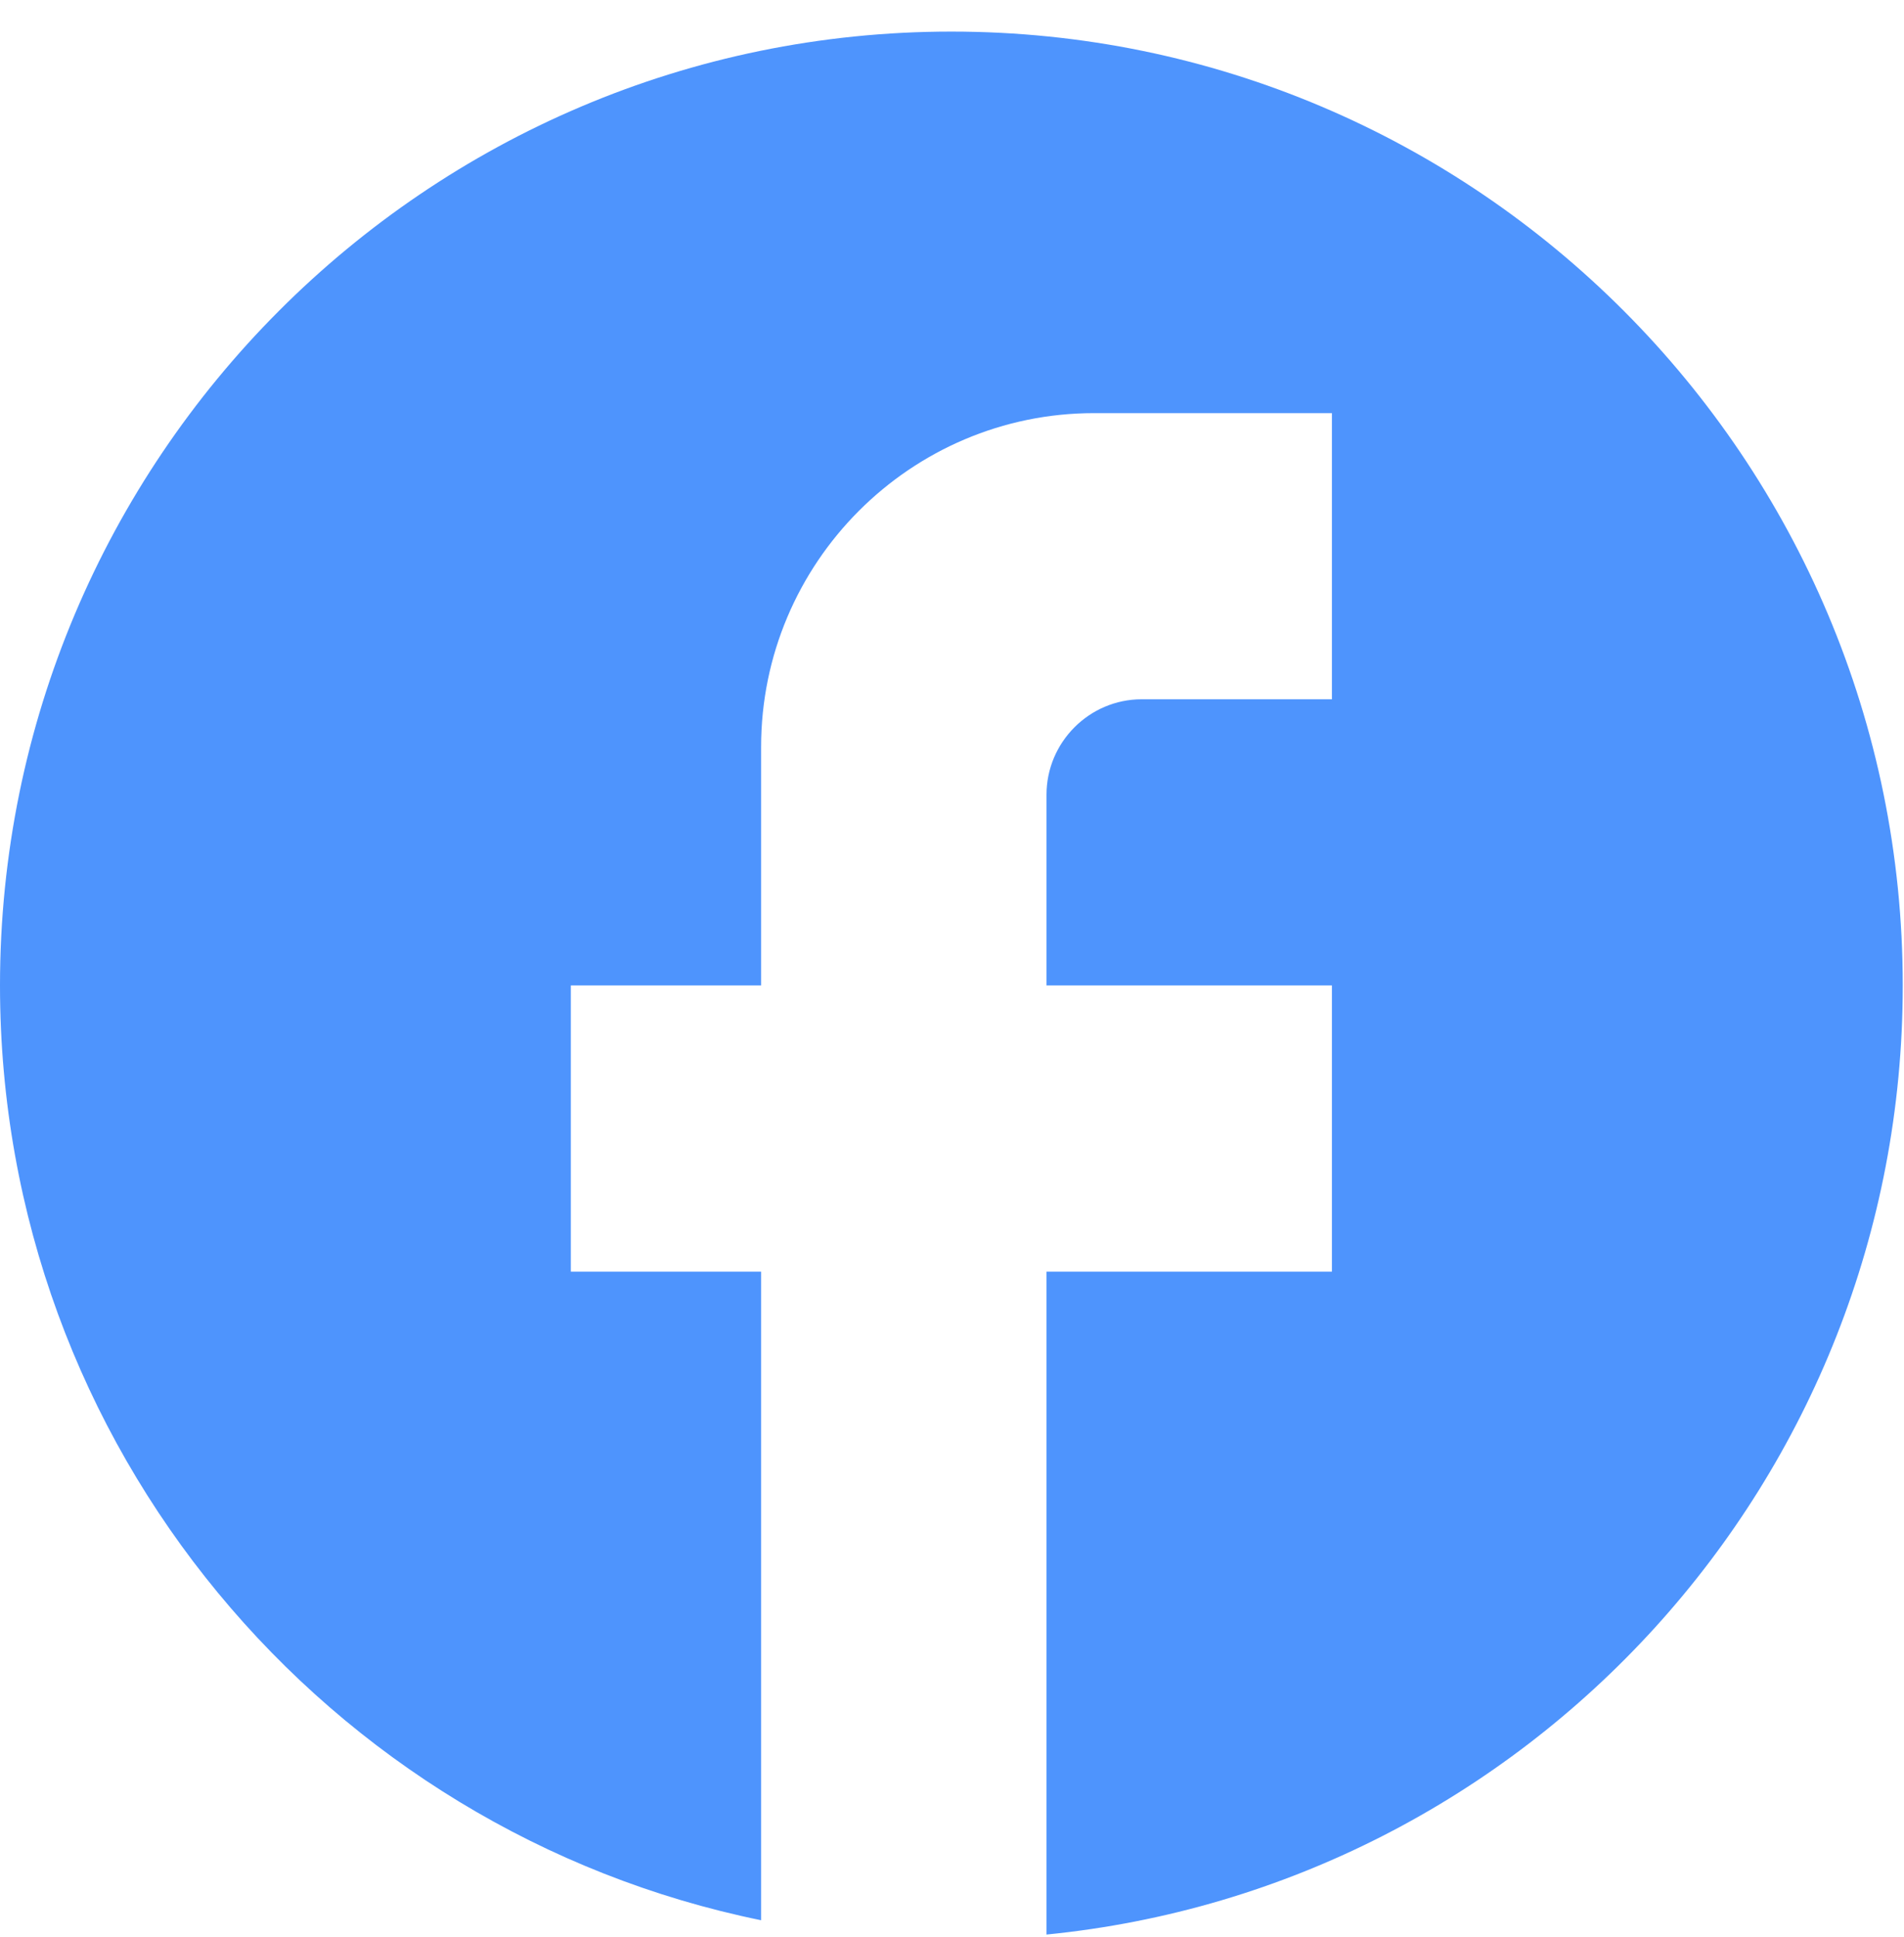 <svg width="58" height="59" viewBox="0 0 58 59" fill="none" xmlns="http://www.w3.org/2000/svg">
<path d="M57.962 30.015C57.962 13.978 44.978 0.962 28.981 0.962C12.983 0.962 0 13.978 0 30.015C0 44.077 9.969 55.786 23.185 58.487V38.731H17.389V30.015H23.185V22.752C23.185 17.145 27.735 12.583 33.328 12.583H40.573V21.299H34.777C33.183 21.299 31.879 22.607 31.879 24.204V30.015H40.573V38.731H31.879V58.923C46.514 57.471 57.962 45.094 57.962 30.015Z" fill="#4E94FD"/>
</svg>
